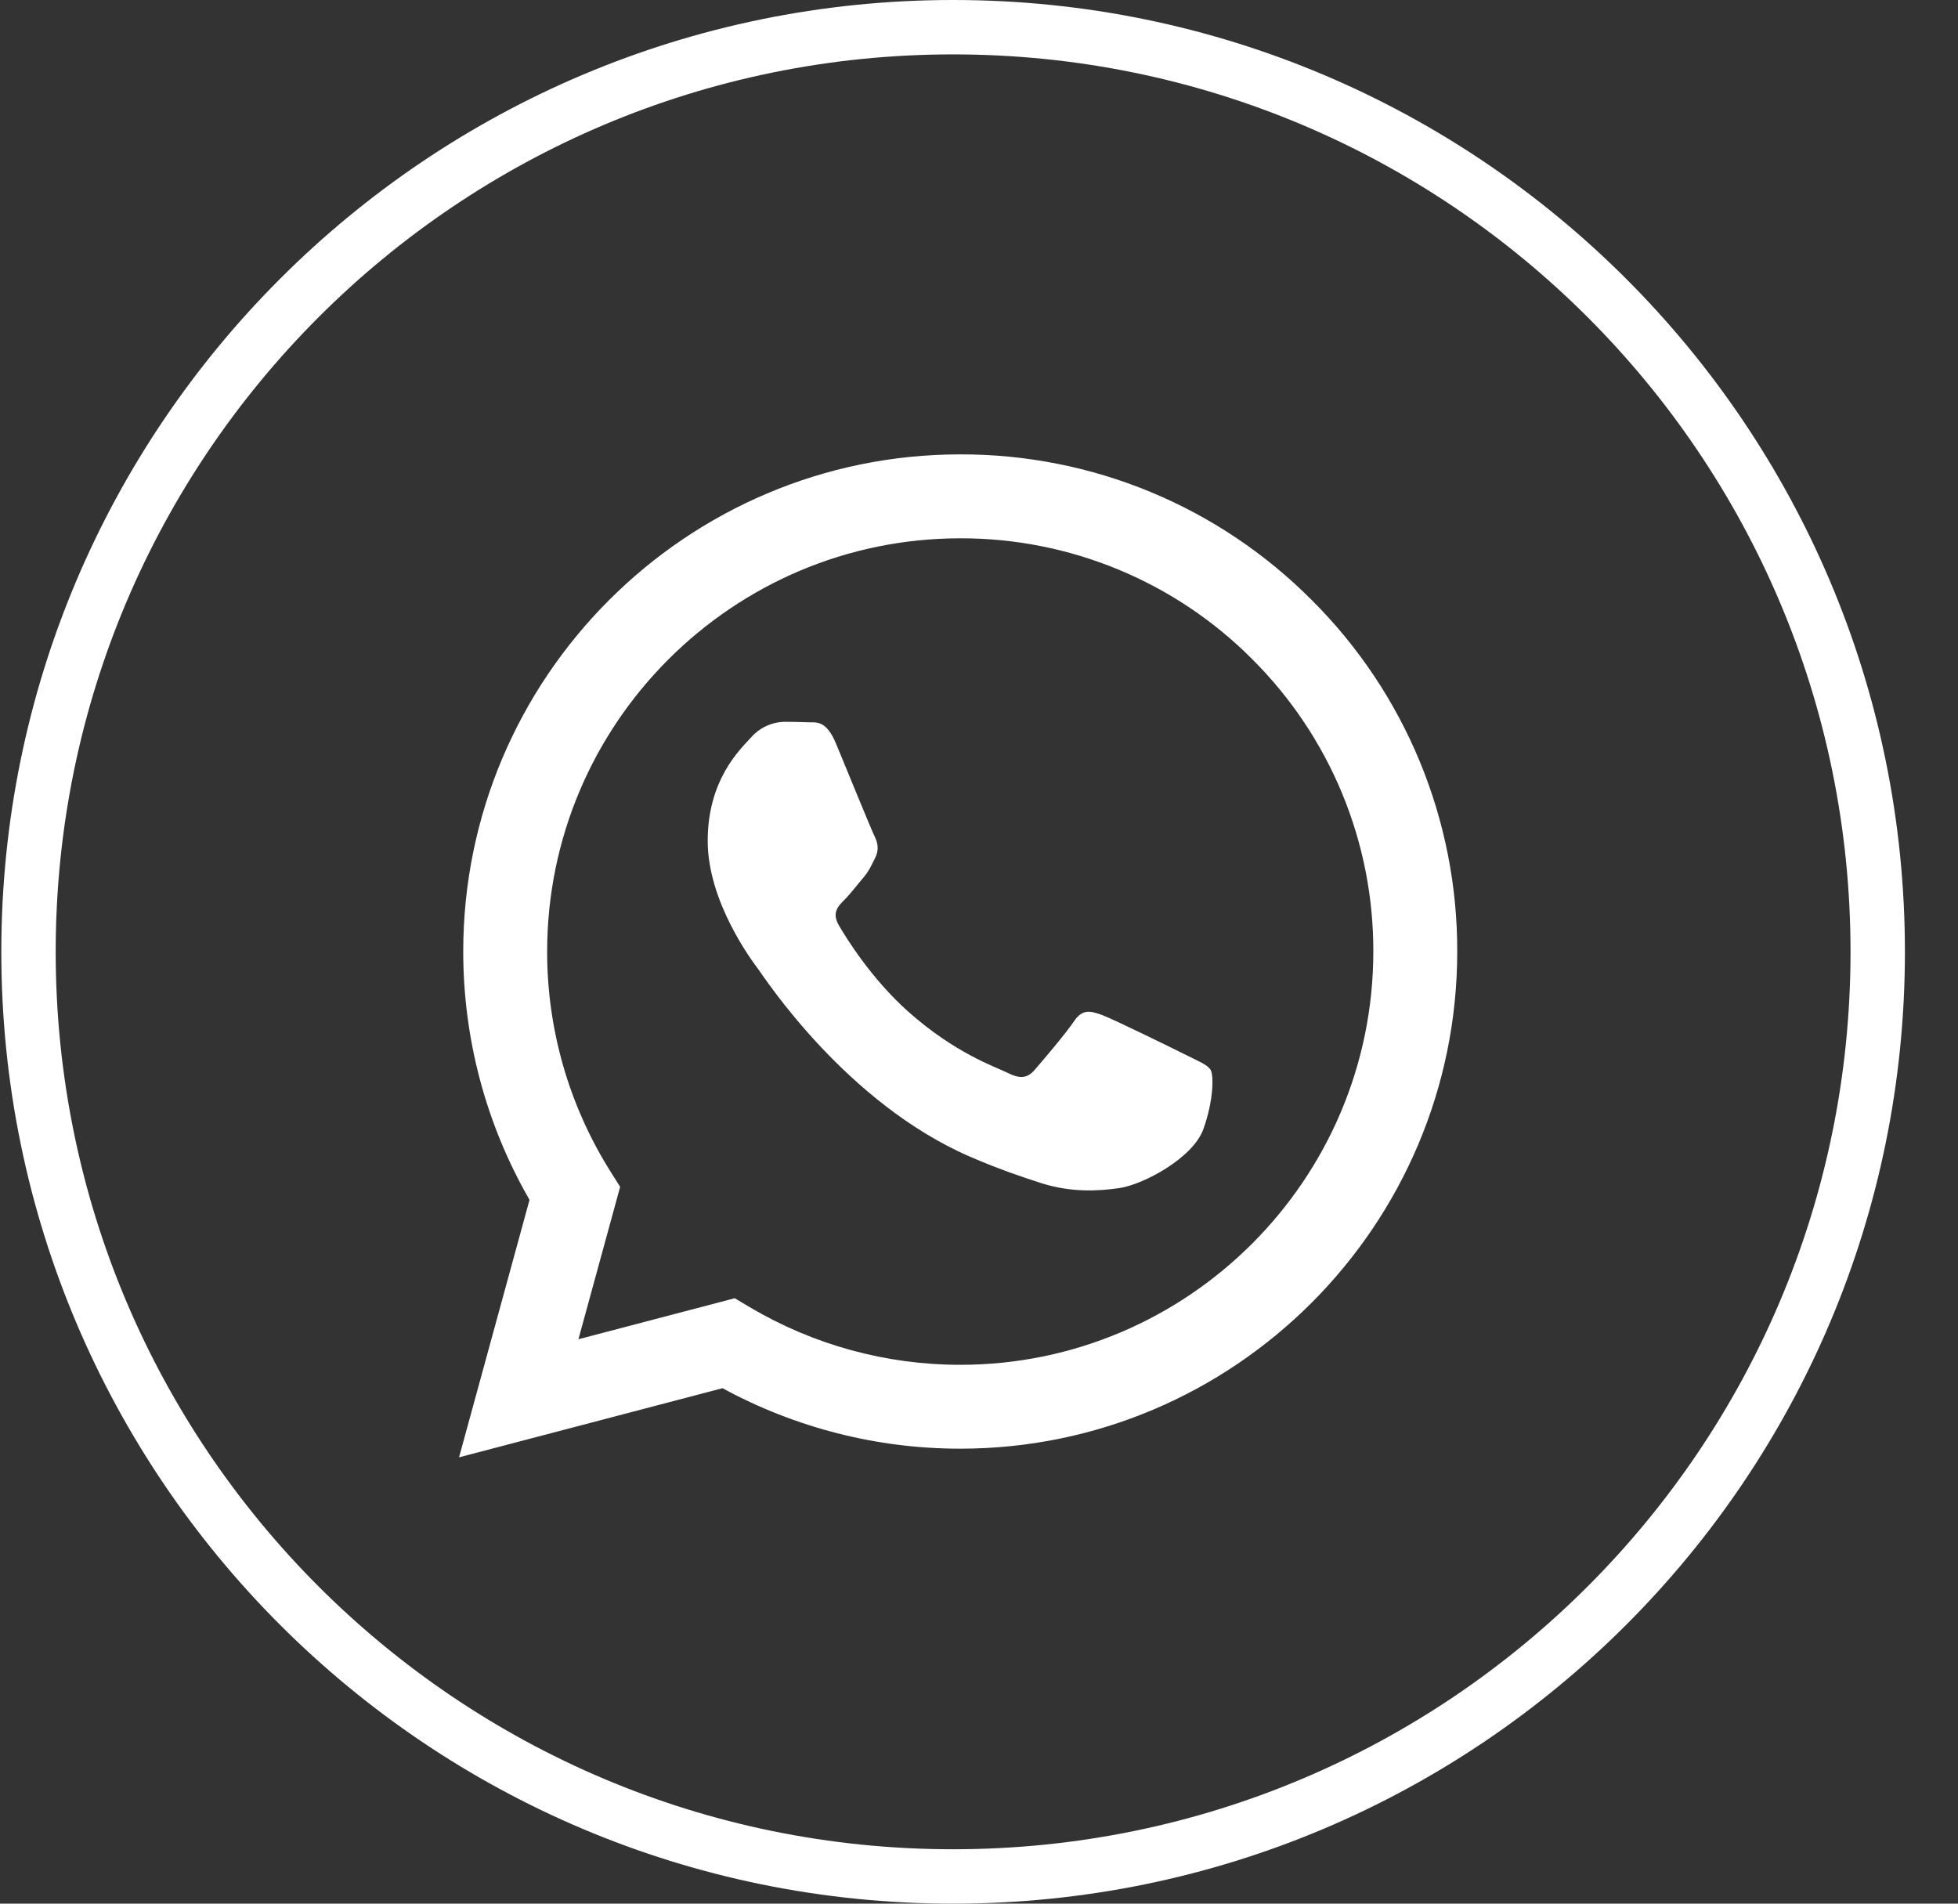 <svg width="36" height="35" viewBox="0 0 36 35" fill="none" xmlns="http://www.w3.org/2000/svg">
<rect x="0" y="0" width="36" height="35" fill="#333333" stroke="none"/>
<path d="M34.524 17.5C34.524 26.889 26.913 34.5 17.524 34.5C8.135 34.5 0.524 26.889 0.524 17.5C0.524 8.111 8.135 0.5 17.524 0.5C26.913 0.5 34.524 8.111 34.524 17.5Z" stroke="white"/>
<path fill-rule="evenodd" clip-rule="evenodd" d="M24.119 11.034C23.272 10.182 22.265 9.506 21.156 9.046C20.046 8.586 18.856 8.351 17.655 8.354C12.619 8.354 8.519 12.453 8.517 17.492C8.517 19.102 8.937 20.674 9.736 22.06L8.44 26.794L13.284 25.523C14.624 26.252 16.126 26.635 17.651 26.635H17.655C22.691 26.635 26.791 22.536 26.793 17.498C26.796 16.297 26.562 15.108 26.103 13.998C25.644 12.889 24.97 11.881 24.119 11.034ZM17.655 25.093H17.652C16.292 25.093 14.957 24.727 13.786 24.034L13.509 23.869L10.635 24.623L11.402 21.821L11.221 21.534C10.461 20.323 10.058 18.922 10.06 17.492C10.062 13.304 13.469 9.897 17.658 9.897C18.656 9.895 19.645 10.091 20.566 10.473C21.488 10.855 22.325 11.416 23.028 12.124C23.735 12.829 24.295 13.666 24.677 14.589C25.058 15.511 25.253 16.5 25.25 17.498C25.248 21.685 21.841 25.093 17.655 25.093ZM21.822 19.404C21.593 19.289 20.471 18.738 20.261 18.661C20.052 18.585 19.901 18.547 19.748 18.775C19.595 19.003 19.158 19.517 19.024 19.67C18.891 19.823 18.758 19.841 18.53 19.727C18.302 19.613 17.566 19.372 16.693 18.594C16.015 17.988 15.556 17.241 15.423 17.012C15.29 16.783 15.409 16.66 15.524 16.546C15.627 16.444 15.752 16.279 15.866 16.146C15.98 16.013 16.018 15.918 16.094 15.765C16.17 15.613 16.133 15.479 16.075 15.365C16.018 15.25 15.56 14.127 15.37 13.669C15.186 13.227 14.998 13.286 14.857 13.28C14.712 13.274 14.566 13.271 14.421 13.271C14.305 13.274 14.191 13.301 14.086 13.35C13.981 13.399 13.887 13.47 13.811 13.556C13.601 13.786 13.012 14.337 13.012 15.461C13.012 16.585 13.83 17.671 13.944 17.823C14.058 17.976 15.554 20.282 17.845 21.271C18.39 21.506 18.816 21.647 19.146 21.753C19.693 21.927 20.191 21.901 20.585 21.843C21.023 21.778 21.936 21.291 22.126 20.758C22.316 20.225 22.316 19.768 22.259 19.672C22.202 19.576 22.049 19.518 21.822 19.404Z" fill="white"/>
</svg>
